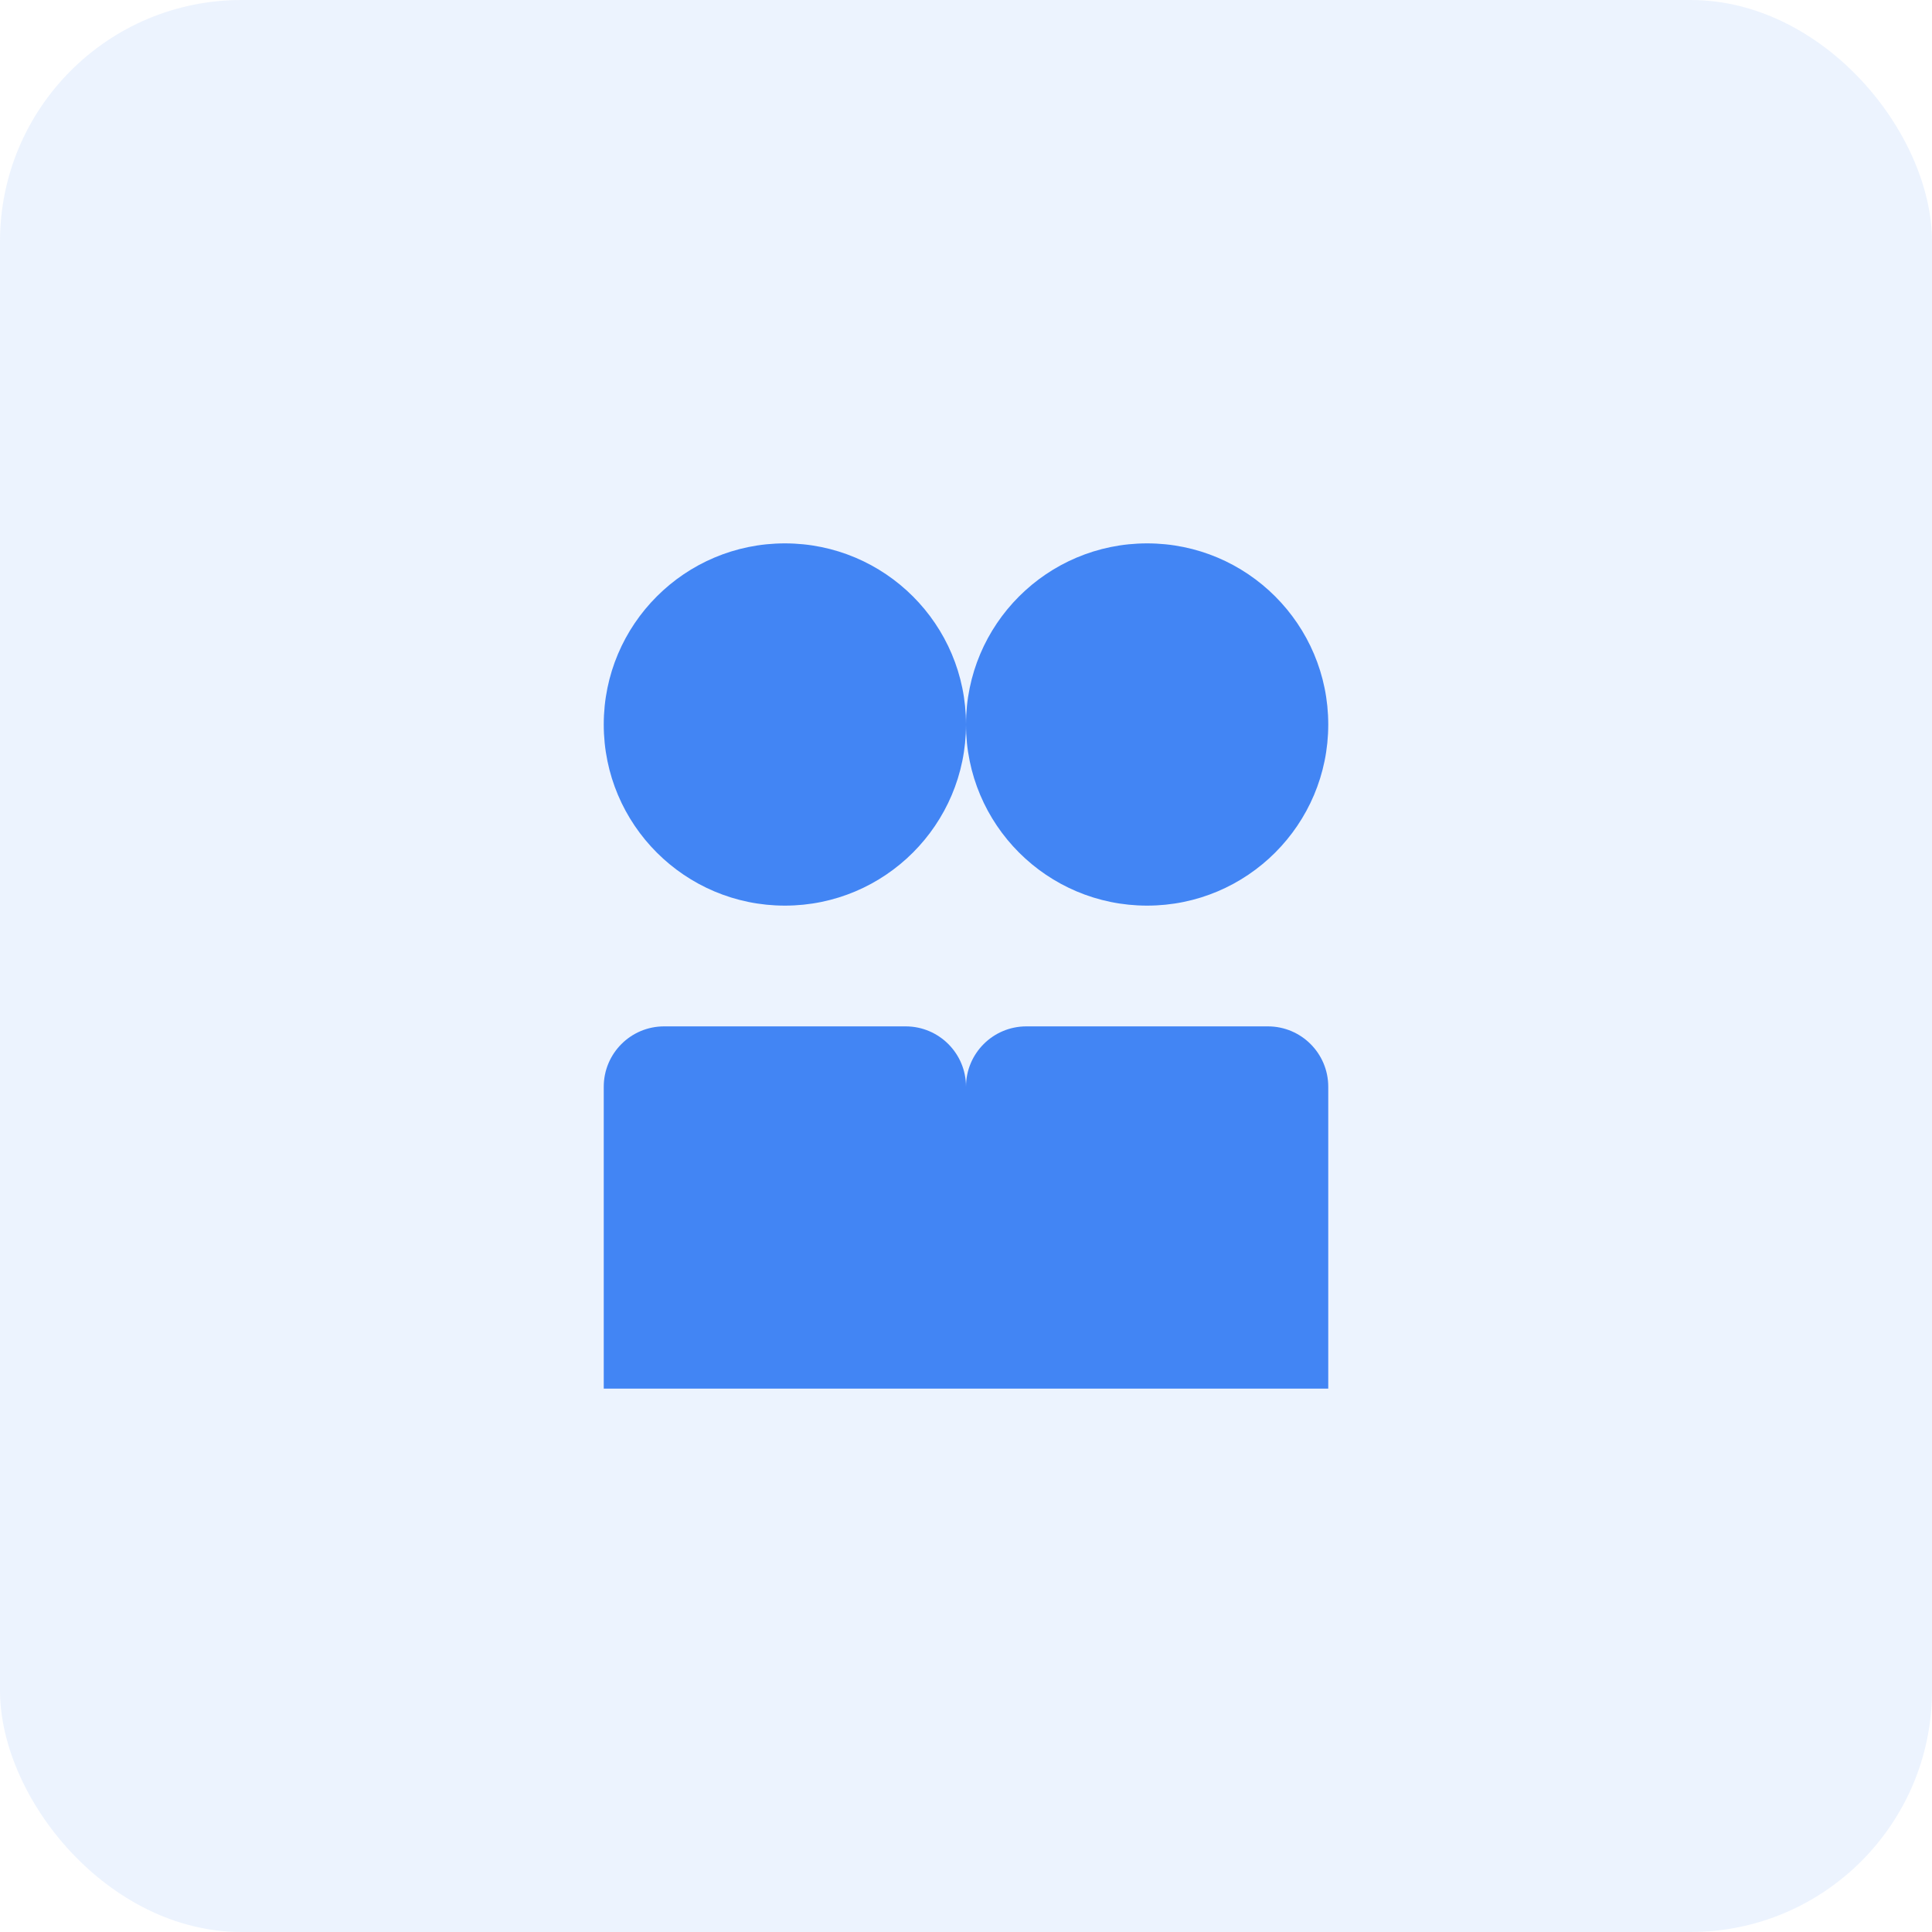 <svg width="64" height="64" viewBox="0 0 64 64" fill="none" xmlns="http://www.w3.org/2000/svg">
  <rect width="64" height="64" rx="8" fill="#4285F4" fill-opacity="0.1"/>
  <circle cx="26" cy="24" r="6" fill="#4285F4"/>
  <circle cx="38" cy="24" r="6" fill="#4285F4"/>
  <path d="M20 36C20 34.895 20.895 34 22 34H30C31.105 34 32 34.895 32 36V46H20V36Z" fill="#4285F4"/>
  <path d="M32 36C32 34.895 32.895 34 34 34H42C43.105 34 44 34.895 44 36V46H32V36Z" fill="#4285F4"/>
</svg>
